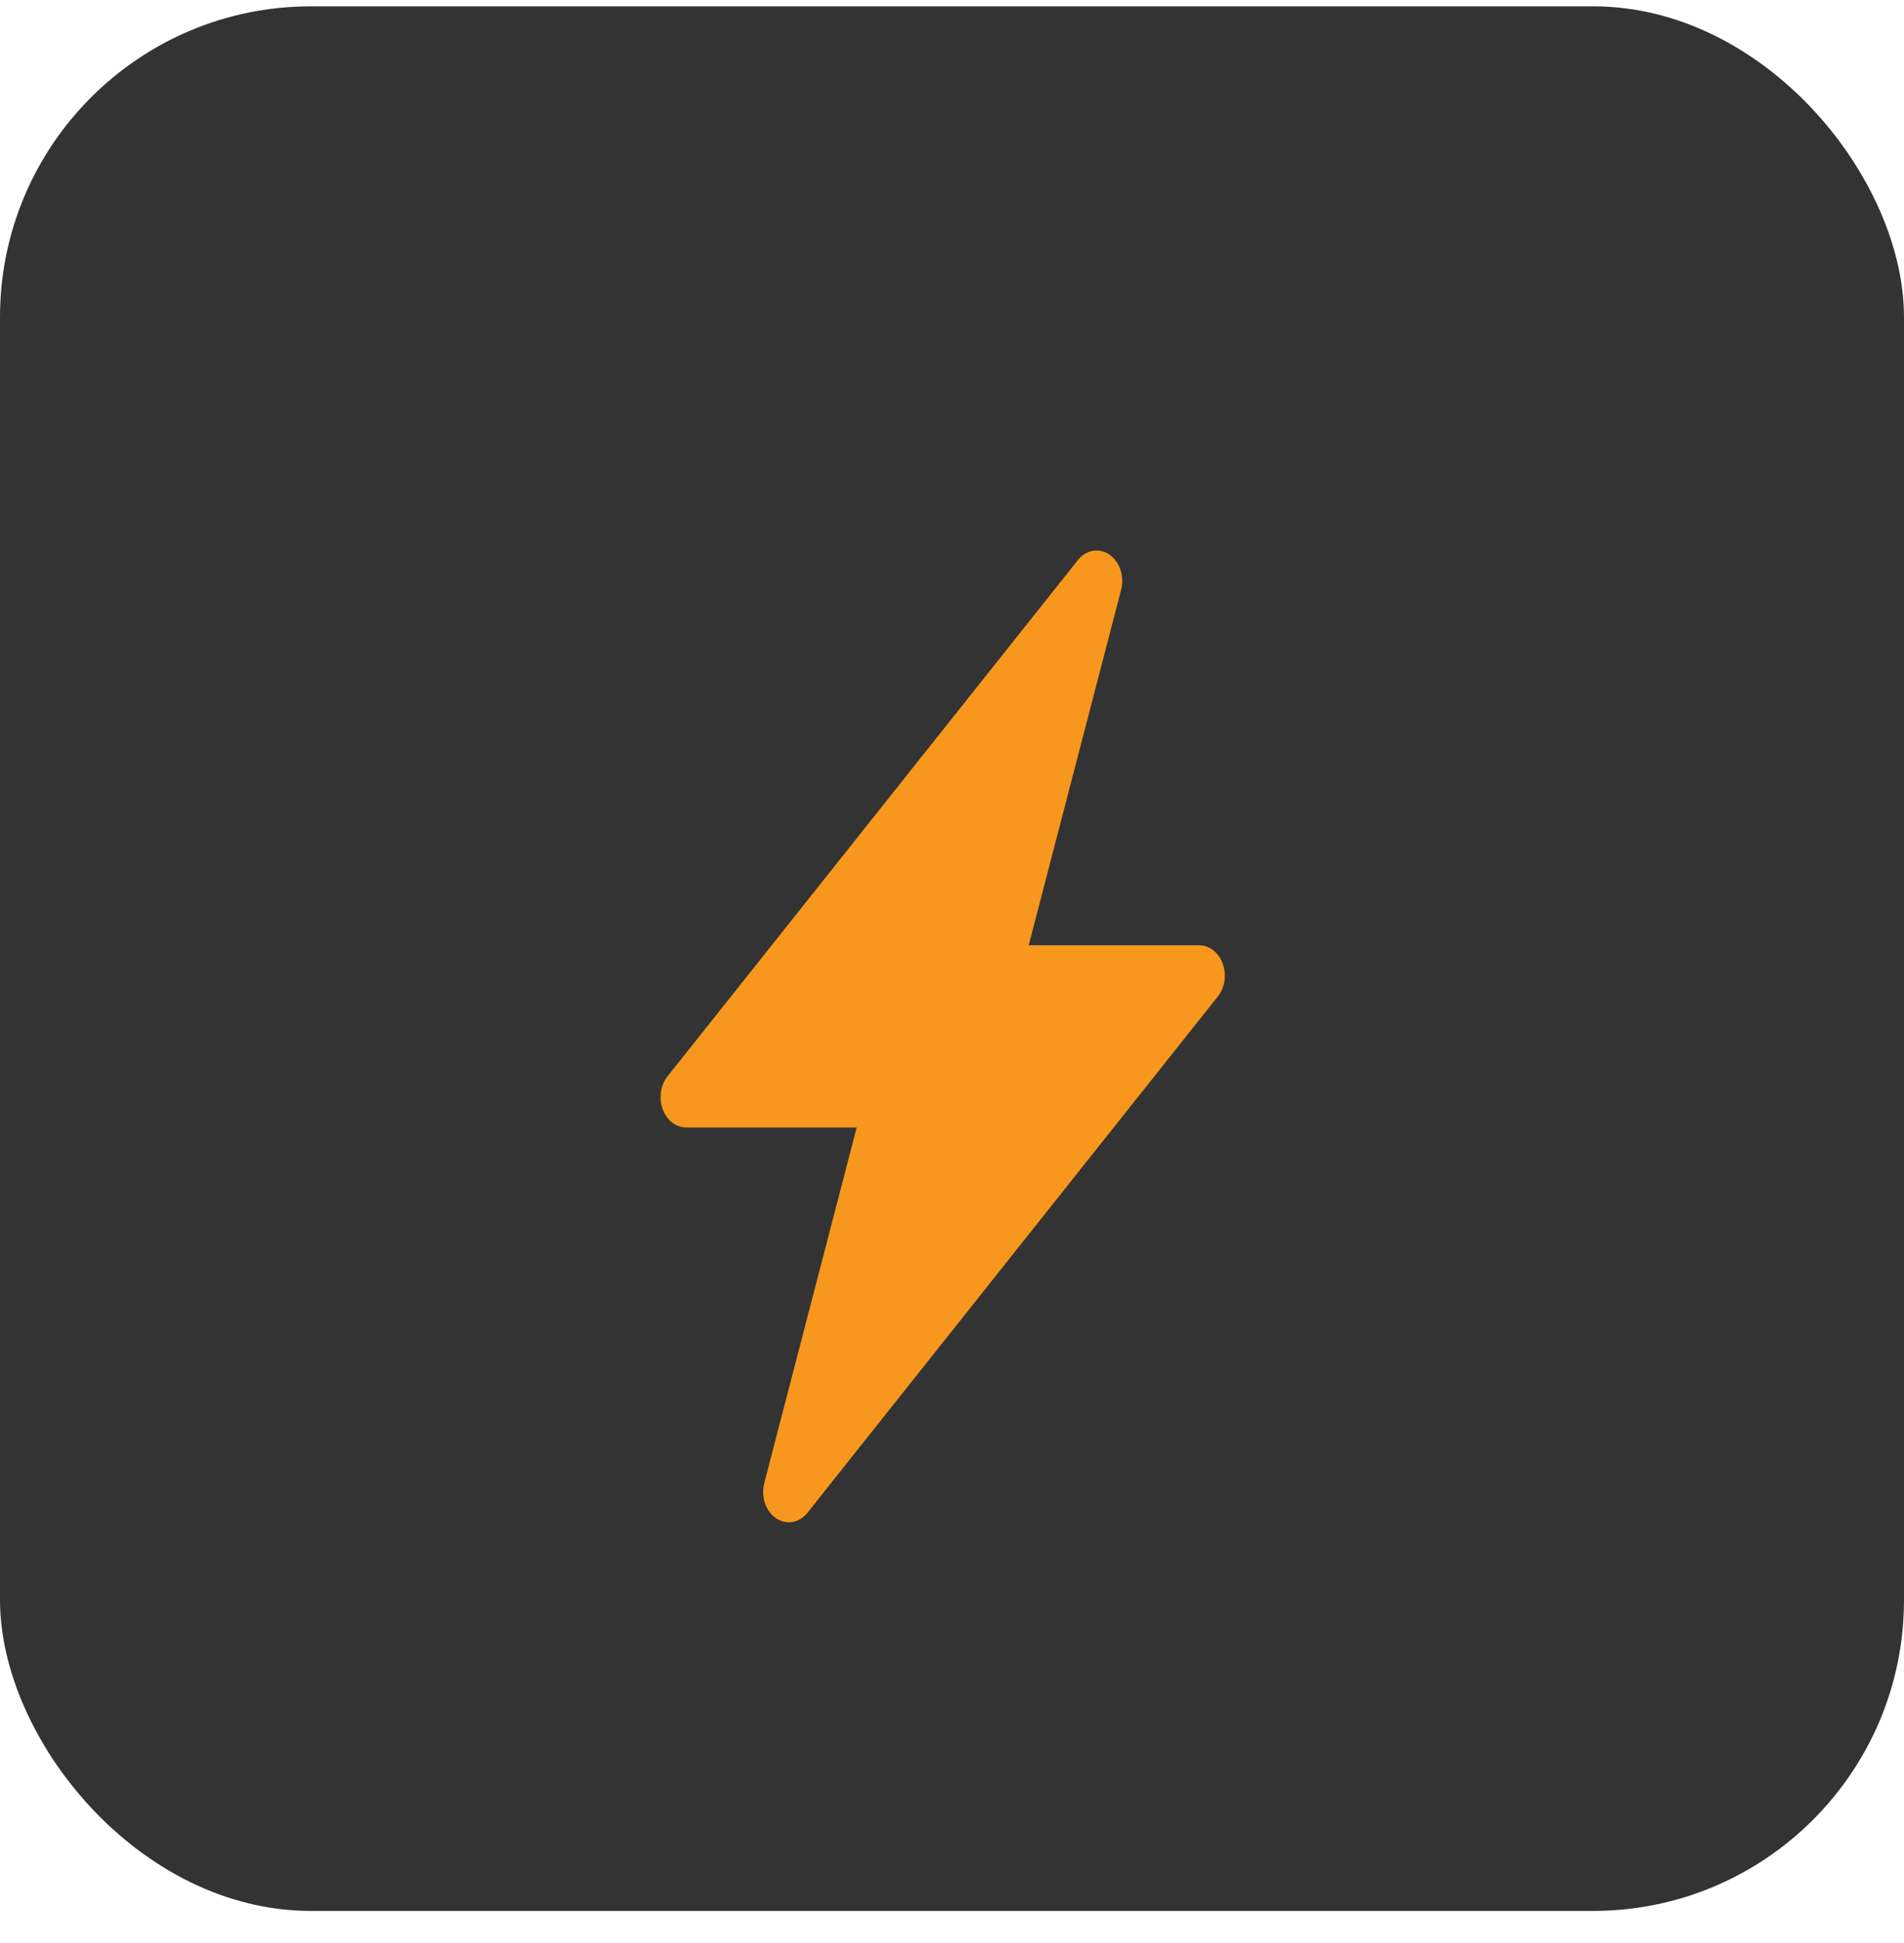 <svg width="49" height="50" viewBox="0 0 49 50" fill="none" xmlns="http://www.w3.org/2000/svg">
<rect y="0.163" width="49" height="49.011" rx="8" fill="#333333"/>
<g filter="url(#filter0_d_112_3683)">
<path d="M28.552 12.273C28.681 12.362 28.781 12.5 28.836 12.664C28.89 12.829 28.896 13.011 28.852 13.179L26.474 22.325H30.861C30.99 22.325 31.116 22.37 31.224 22.454C31.331 22.537 31.416 22.657 31.467 22.797C31.518 22.937 31.533 23.092 31.511 23.242C31.489 23.392 31.43 23.532 31.341 23.643L20.781 36.927C20.679 37.056 20.543 37.139 20.395 37.165C20.247 37.19 20.097 37.156 19.968 37.067C19.839 36.978 19.739 36.84 19.685 36.676C19.631 36.511 19.625 36.33 19.669 36.161L22.047 27.014H17.66C17.531 27.014 17.405 26.969 17.297 26.885C17.19 26.802 17.105 26.682 17.054 26.542C17.003 26.402 16.988 26.247 17.01 26.097C17.032 25.947 17.091 25.807 17.18 25.696L27.74 12.412C27.842 12.284 27.978 12.2 28.125 12.174C28.273 12.149 28.423 12.183 28.552 12.271V12.273Z" fill="#F7971D"/>
</g>
<defs>
<filter id="filter0_d_112_3683" x="10" y="7.166" width="28.521" height="39.007" filterUnits="userSpaceOnUse" color-interpolation-filters="sRGB">
<feFlood flood-opacity="0" result="BackgroundImageFix"/>
<feColorMatrix in="SourceAlpha" type="matrix" values="0 0 0 0 0 0 0 0 0 0 0 0 0 0 0 0 0 0 127 0" result="hardAlpha"/>
<feOffset dy="2"/>
<feGaussianBlur stdDeviation="3.5"/>
<feComposite in2="hardAlpha" operator="out"/>
<feColorMatrix type="matrix" values="0 0 0 0 1 0 0 0 0 0.56 0 0 0 0 0 0 0 0 0.5 0"/>
<feBlend mode="normal" in2="BackgroundImageFix" result="effect1_dropShadow_112_3683"/>
<feBlend mode="normal" in="SourceGraphic" in2="effect1_dropShadow_112_3683" result="shape"/>
</filter>
</defs>
</svg>
